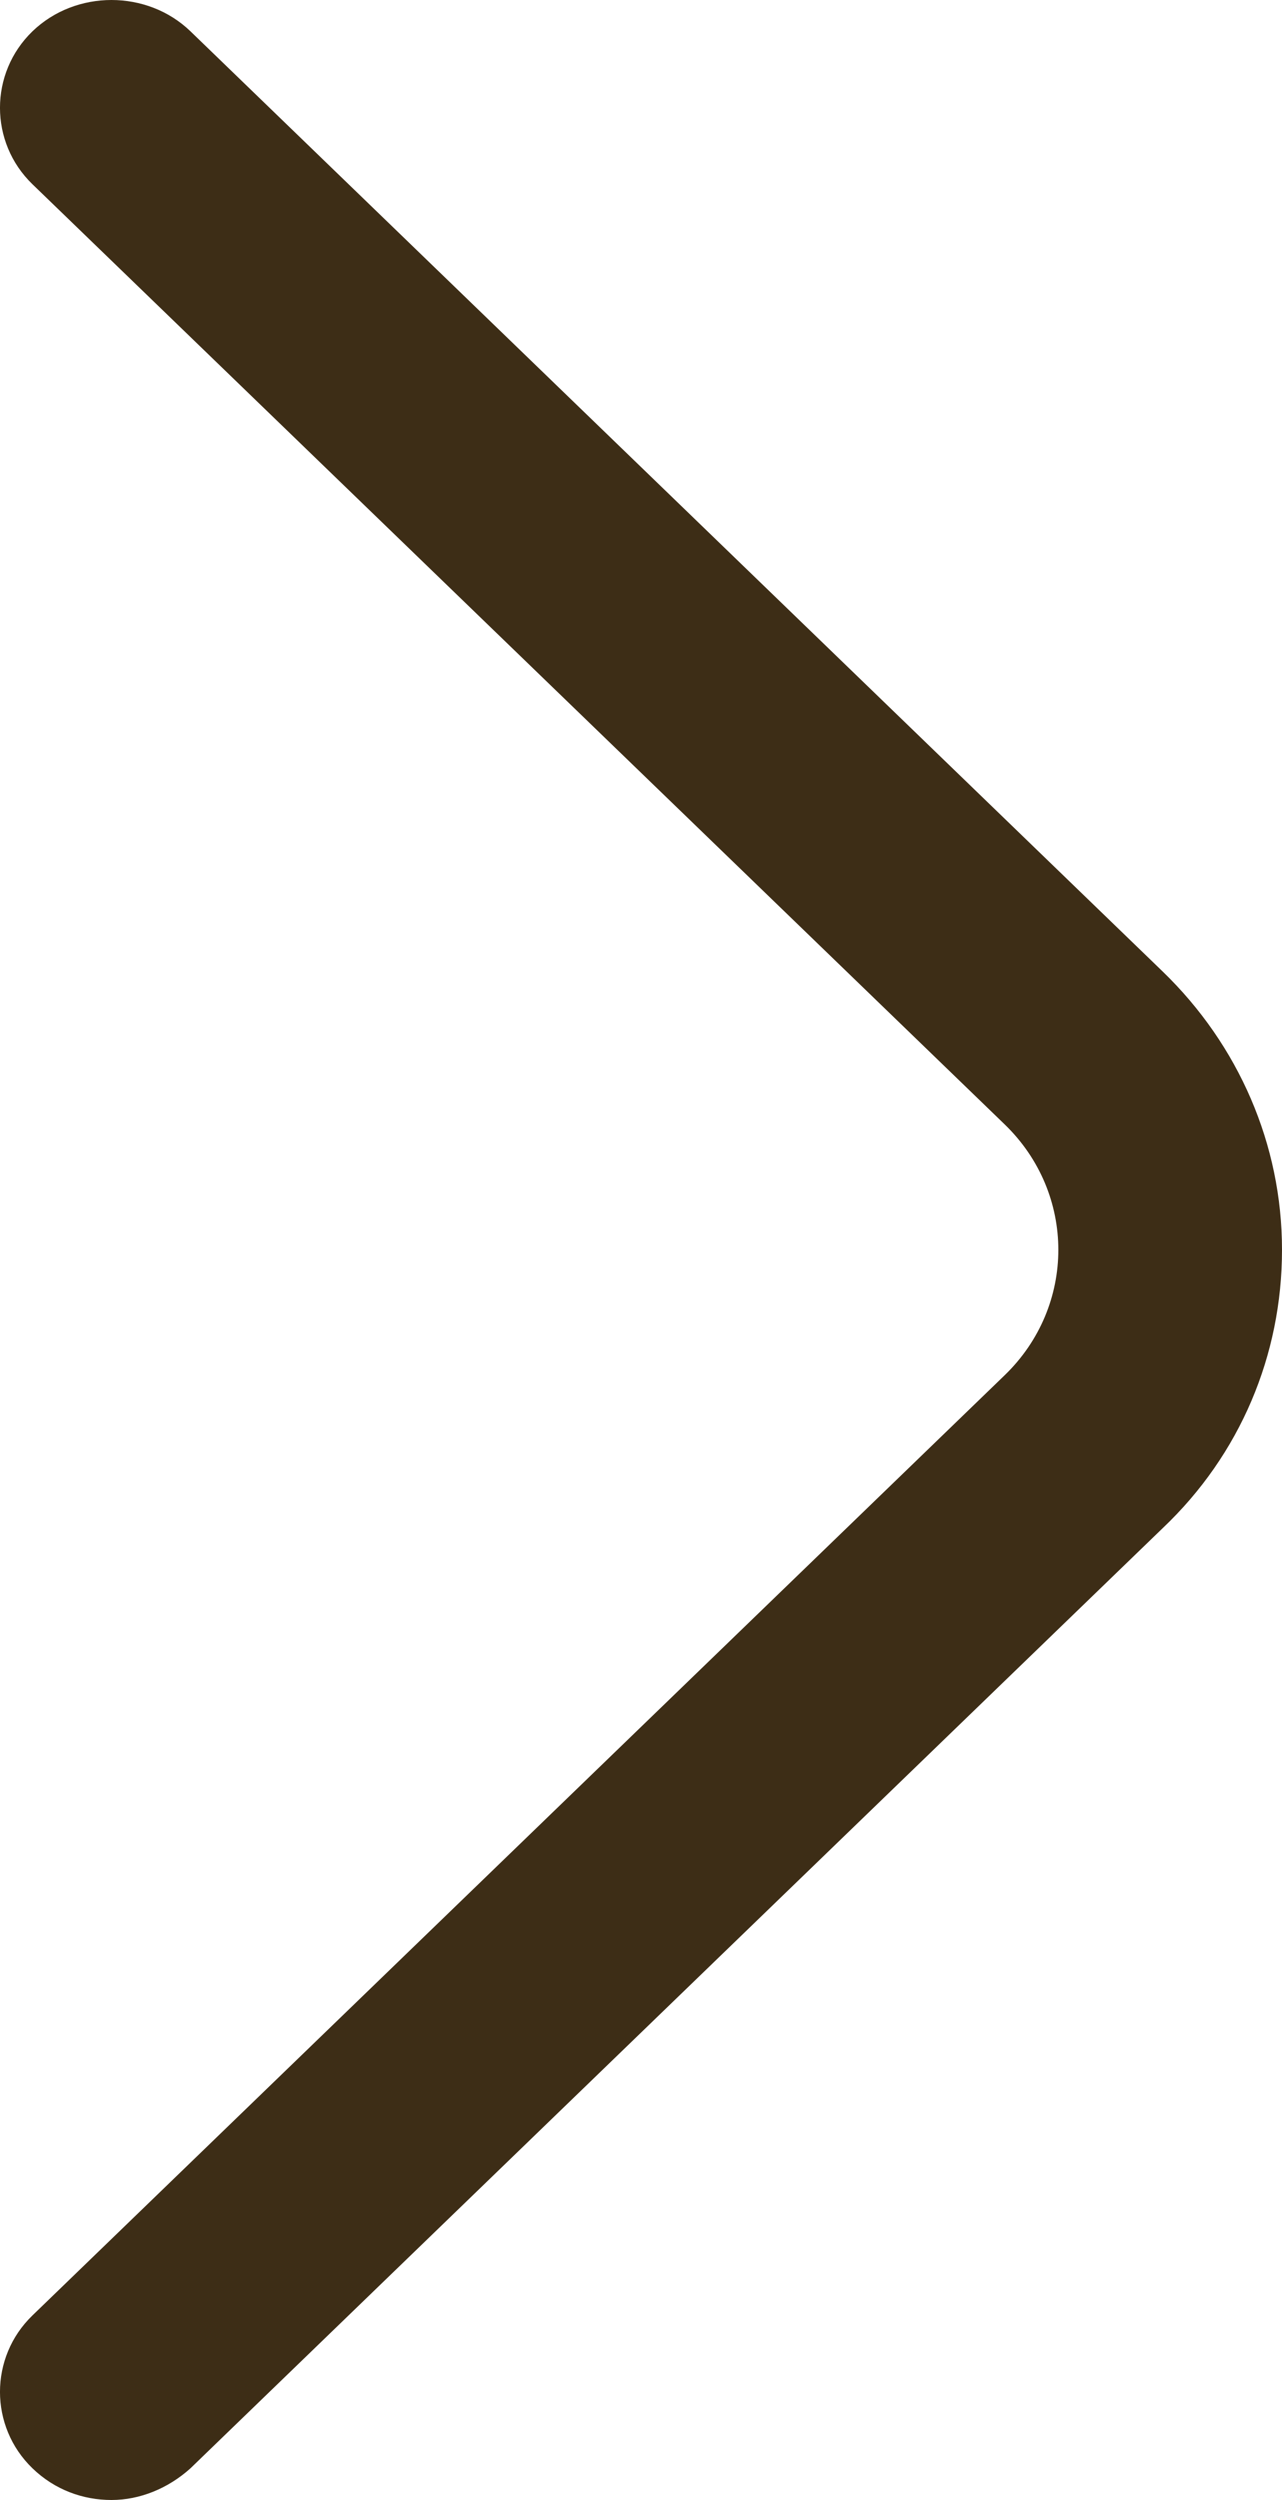 <svg width="20" height="39" viewBox="0 0 20 39" fill="none" xmlns="http://www.w3.org/2000/svg">
<path d="M1.739 39C1.297 39 0.855 38.843 0.506 38.505C-0.169 37.853 -0.169 36.773 0.506 36.121L15.673 21.454C16.79 20.375 16.79 18.62 15.673 17.54L0.506 2.874C-0.169 2.221 -0.169 1.142 0.506 0.489C1.181 -0.163 2.297 -0.163 2.972 0.489L18.139 15.156C19.325 16.303 20 17.855 20 19.497C20 21.139 19.349 22.691 18.139 23.839L2.972 38.505C2.623 38.82 2.181 39 1.739 39Z" fill="#3D2D16"/>
</svg>
